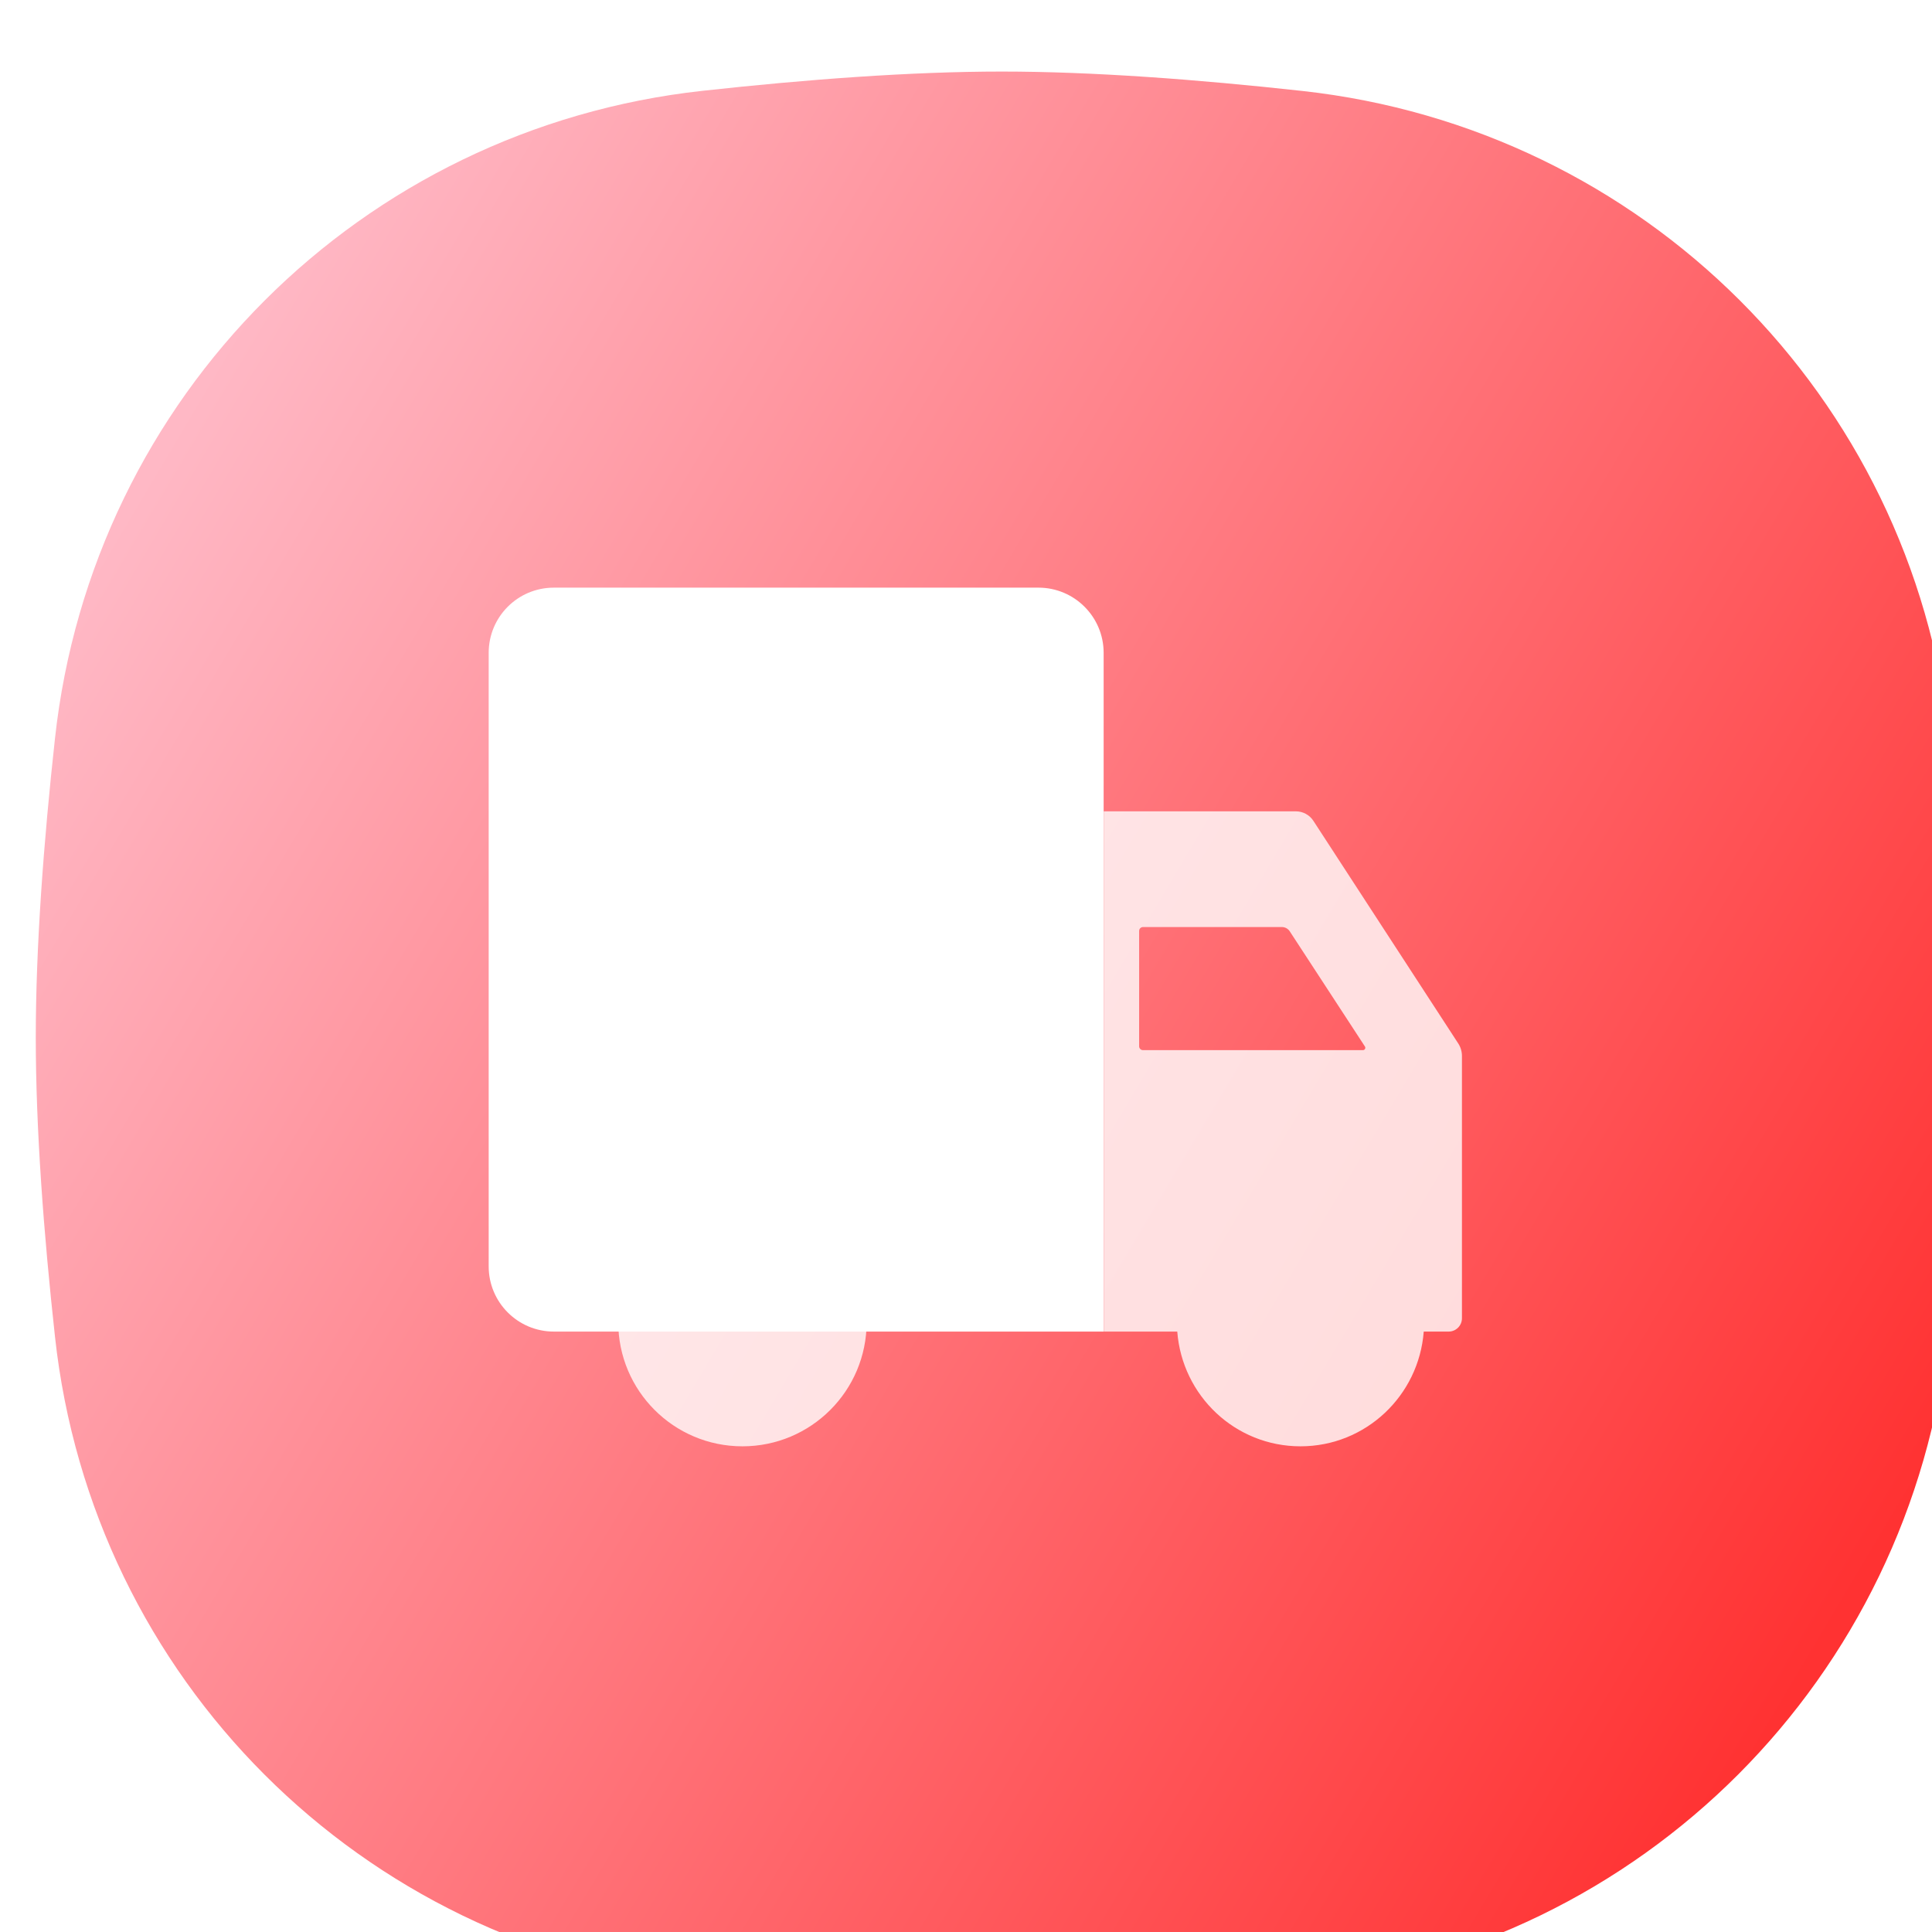 <svg width="54" height="54" viewBox="0 0 54 54" fill="none" xmlns="http://www.w3.org/2000/svg">
<rect x="-396.5" y="-94.5" width="882" height="200" rx="19.5" stroke="black"/>
<g filter="url(#filter0_i_1189_10832)">
<path d="M0.537 18.637C1.583 9.086 9.087 1.586 18.637 0.538C21.547 0.219 24.466 0 27 0C29.545 0 32.477 0.221 35.398 0.542C44.93 1.591 52.433 9.065 53.481 18.597C53.784 21.348 53.992 24.098 54 26.501C54.009 29.179 53.78 32.269 53.445 35.334C52.4 44.898 44.901 52.42 35.338 53.466C32.439 53.783 29.532 54 27 54C24.459 54 21.538 53.781 18.629 53.462C9.082 52.415 1.584 44.917 0.538 35.371C0.219 32.461 0 29.541 0 27C0 24.461 0.218 21.543 0.537 18.637Z" fill="url(#paint0_linear_1189_10832)"/>
</g>
<g opacity="0.8" filter="url(#filter1_d_1189_10832)">
<path d="M36.709 21.942L40.759 28.166C40.827 28.271 40.862 28.392 40.862 28.517V35.846C40.862 36.051 40.695 36.218 40.491 36.218H39.794C39.657 38.009 38.174 39.425 36.349 39.425C34.522 39.425 33.042 38.009 32.905 36.218H30.85V21.677H36.221C36.416 21.677 36.602 21.777 36.709 21.942ZM35.829 24.911H31.949C31.888 24.911 31.839 24.96 31.839 25.02V28.245C31.839 28.303 31.888 28.352 31.946 28.352H38.094C38.146 28.352 38.18 28.294 38.149 28.248L36.042 25.02C35.993 24.953 35.914 24.911 35.829 24.911V24.911ZM20.751 32.481C22.67 32.481 24.223 34.035 24.223 35.953C24.223 37.872 22.67 39.425 20.751 39.425C18.833 39.425 17.28 37.872 17.28 35.953C17.28 34.035 18.836 32.481 20.751 32.481Z" fill="white"/>
</g>
<g filter="url(#filter2_d_1189_10832)">
<path d="M15.48 15.425H29.026C30.03 15.425 30.847 16.241 30.847 17.246V36.218H15.48C14.475 36.218 13.659 35.402 13.659 34.397V17.246C13.659 16.241 14.472 15.425 15.48 15.425V15.425Z" fill="white"/>
</g>
<rect x="-447.5" y="-1250.5" width="1045" height="1481" rx="39.5" stroke="#EF5533"/>
<defs>
<filter id="filter0_i_1189_10832" x="0" y="0" width="55" height="56" filterUnits="userSpaceOnUse" color-interpolation-filters="sRGB">
<feFlood flood-opacity="0" result="BackgroundImageFix"/>
<feBlend mode="normal" in="SourceGraphic" in2="BackgroundImageFix" result="shape"/>
<feColorMatrix in="SourceAlpha" type="matrix" values="0 0 0 0 0 0 0 0 0 0 0 0 0 0 0 0 0 0 127 0" result="hardAlpha"/>
<feOffset dx="1" dy="2"/>
<feGaussianBlur stdDeviation="2"/>
<feComposite in2="hardAlpha" operator="arithmetic" k2="-1" k3="1"/>
<feColorMatrix type="matrix" values="0 0 0 0 1 0 0 0 0 1 0 0 0 0 1 0 0 0 0.4 0"/>
<feBlend mode="multiply" in2="shape" result="effect1_innerShadow_1189_10832"/>
</filter>
<filter id="filter1_d_1189_10832" x="9.28" y="14.677" width="39.583" height="33.748" filterUnits="userSpaceOnUse" color-interpolation-filters="sRGB">
<feFlood flood-opacity="0" result="BackgroundImageFix"/>
<feColorMatrix in="SourceAlpha" type="matrix" values="0 0 0 0 0 0 0 0 0 0 0 0 0 0 0 0 0 0 127 0" result="hardAlpha"/>
<feOffset dy="1"/>
<feGaussianBlur stdDeviation="4"/>
<feComposite in2="hardAlpha" operator="out"/>
<feColorMatrix type="matrix" values="0 0 0 0 0.827 0 0 0 0 0.499 0 0 0 0 0.314 0 0 0 0.23 0"/>
<feBlend mode="multiply" in2="BackgroundImageFix" result="effect1_dropShadow_1189_10832"/>
<feBlend mode="normal" in="SourceGraphic" in2="effect1_dropShadow_1189_10832" result="shape"/>
</filter>
<filter id="filter2_d_1189_10832" x="5.659" y="8.425" width="33.188" height="36.794" filterUnits="userSpaceOnUse" color-interpolation-filters="sRGB">
<feFlood flood-opacity="0" result="BackgroundImageFix"/>
<feColorMatrix in="SourceAlpha" type="matrix" values="0 0 0 0 0 0 0 0 0 0 0 0 0 0 0 0 0 0 127 0" result="hardAlpha"/>
<feOffset dy="1"/>
<feGaussianBlur stdDeviation="4"/>
<feComposite in2="hardAlpha" operator="out"/>
<feColorMatrix type="matrix" values="0 0 0 0 0.838 0 0 0 0 0.505 0 0 0 0 0.363 0 0 0 0.23 0"/>
<feBlend mode="multiply" in2="BackgroundImageFix" result="effect1_dropShadow_1189_10832"/>
<feBlend mode="normal" in="SourceGraphic" in2="effect1_dropShadow_1189_10832" result="shape"/>
</filter>
<linearGradient id="paint0_linear_1189_10832" x1="12.5" y1="-4.5" x2="61.471" y2="24.618" gradientUnits="userSpaceOnUse">
<stop stop-color="#FFB8C5"/>
<stop offset="1" stop-color="#FF3232"/>
</linearGradient>
</defs>
</svg>
